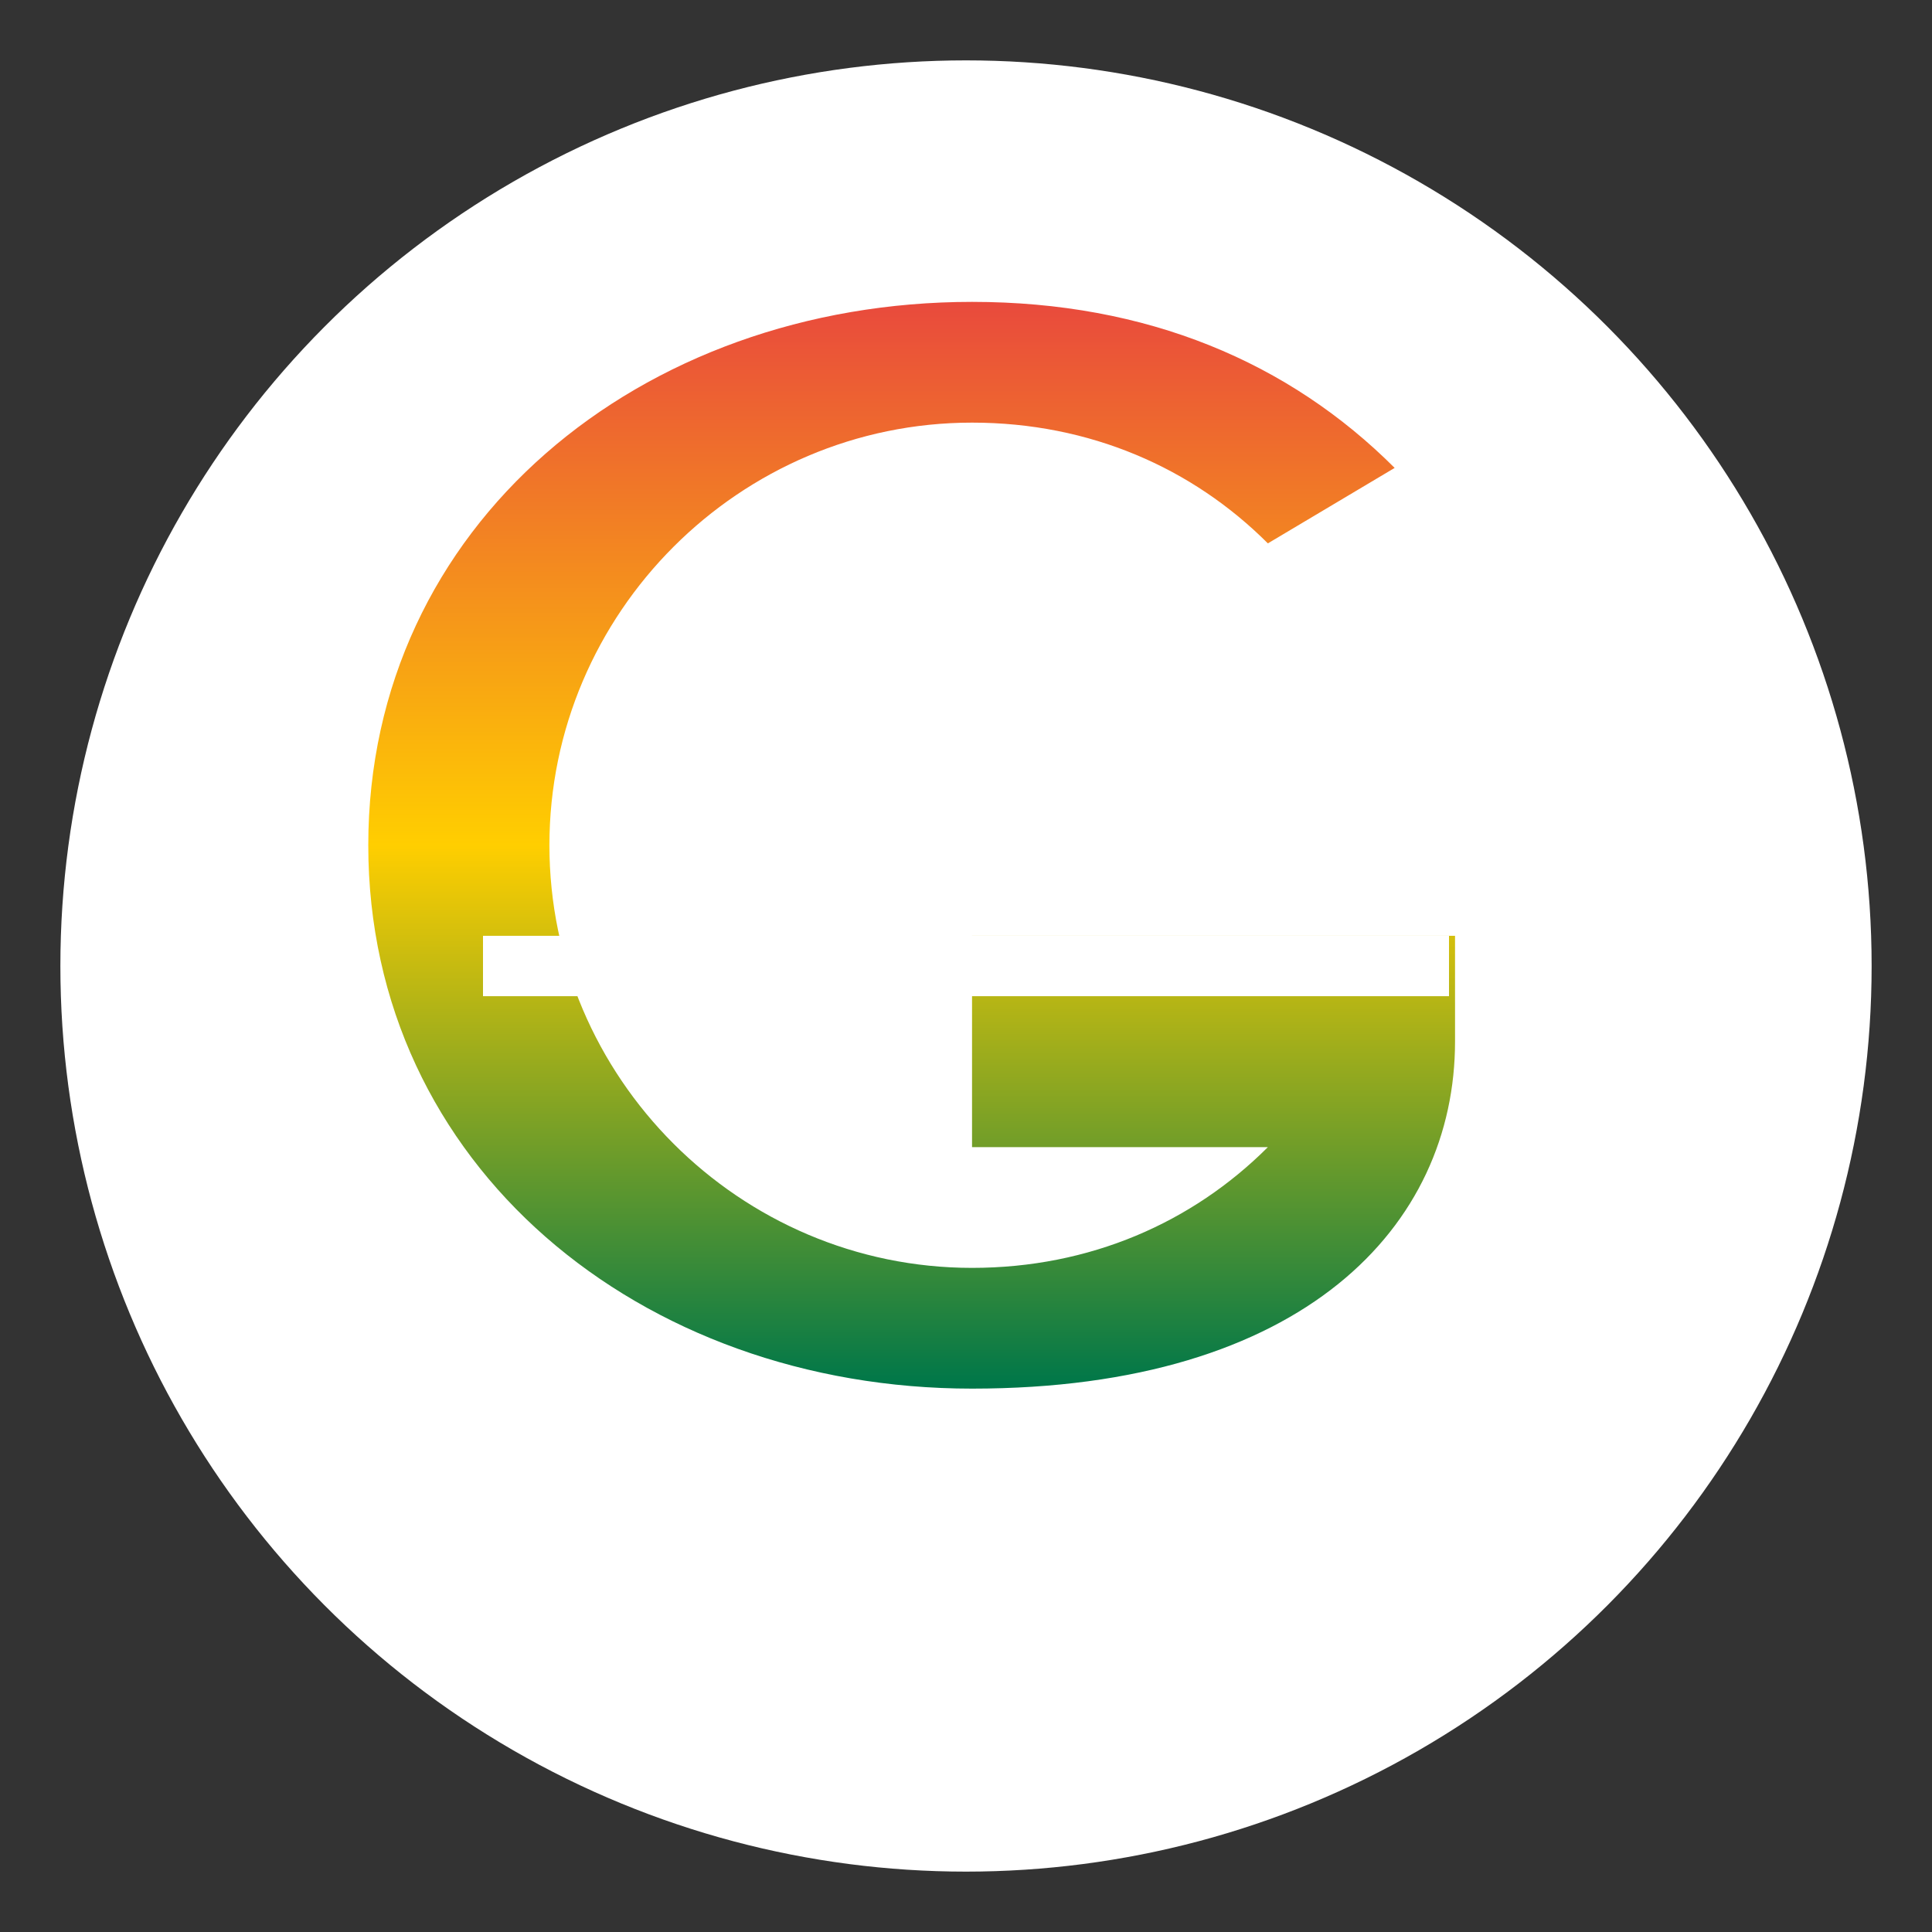 <svg xmlns="http://www.w3.org/2000/svg" viewBox="0 0 64 64" width="64" height="64">
  <rect x="0" y="0" width="64" height="64" fill="#333333" stroke="none"/>
  <defs>
    <linearGradient id="grad" x1="0%" y1="0%" x2="0%" y2="100%">
      <stop offset="0%" style="stop-color:#E94B3C;stop-opacity:1" />
      <stop offset="50%" style="stop-color:#FFCE00;stop-opacity:1" />
      <stop offset="100%" style="stop-color:#007749;stop-opacity:1" />
    </linearGradient>
  </defs>
  <circle cx="32" cy="32" r="30" fill="white" />
  <path d="M42,18c-2.5-2.5-5.9-4-9.8-4c-7.7,0-14,6.3-14,14c0,7.7,6.3,14,14,14c3.9,0,7.3-1.5,9.8-4h-9.8v-7h16v3.5
    c0,6.1-5,11.5-16,11.5c-11,0-20-7.4-20-18c0-10.6,9-18,20-18c5.8,0,10.5,2,14,5.5L42,18z" fill="url(#grad)" />
  <line x1="16" y1="32" x2="48" y2="32" stroke="white" stroke-width="2" />
</svg>